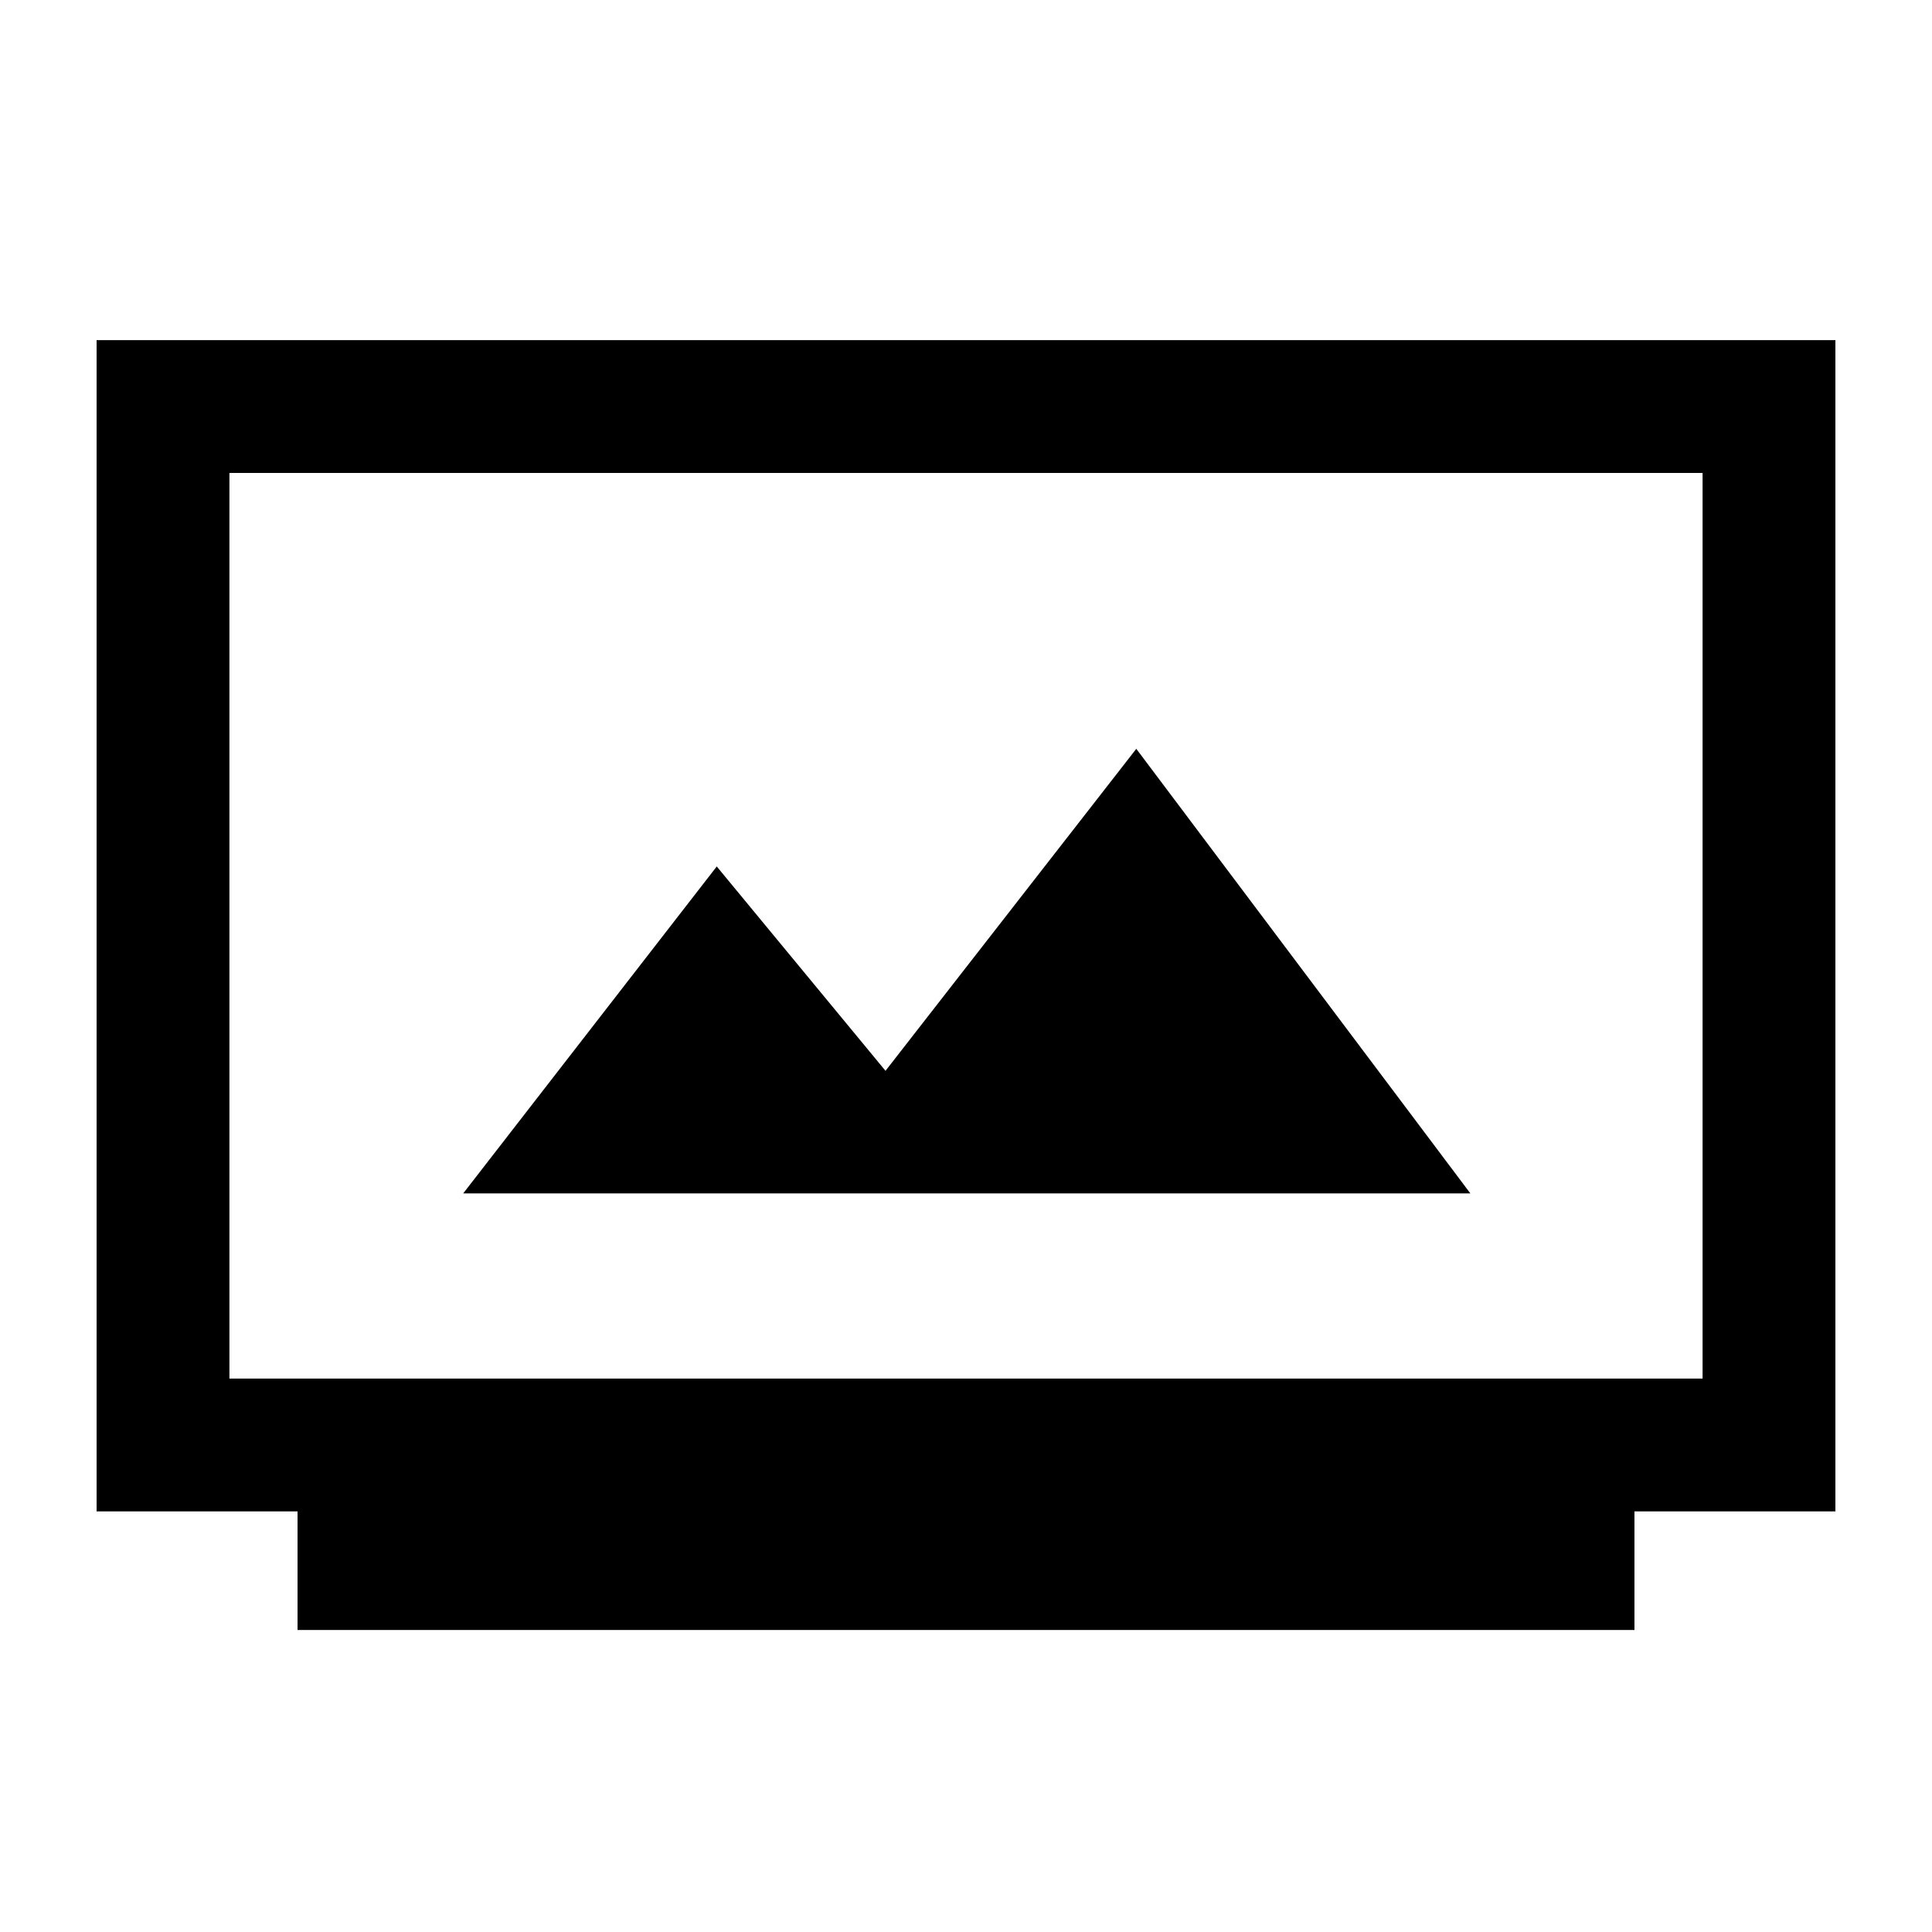 <svg xmlns="http://www.w3.org/2000/svg" height="24" viewBox="0 -960 960 960" width="24"><path d="M147.85-150.08V-209H48v-582h864v582h-99.85v58.92h-664.3ZM114-275h732v-450H114v450Zm116.15-92h500.47l-166-220.92-124.62 160-83.85-101.54-126 162.46ZM114-275v-450 450Z"/></svg>